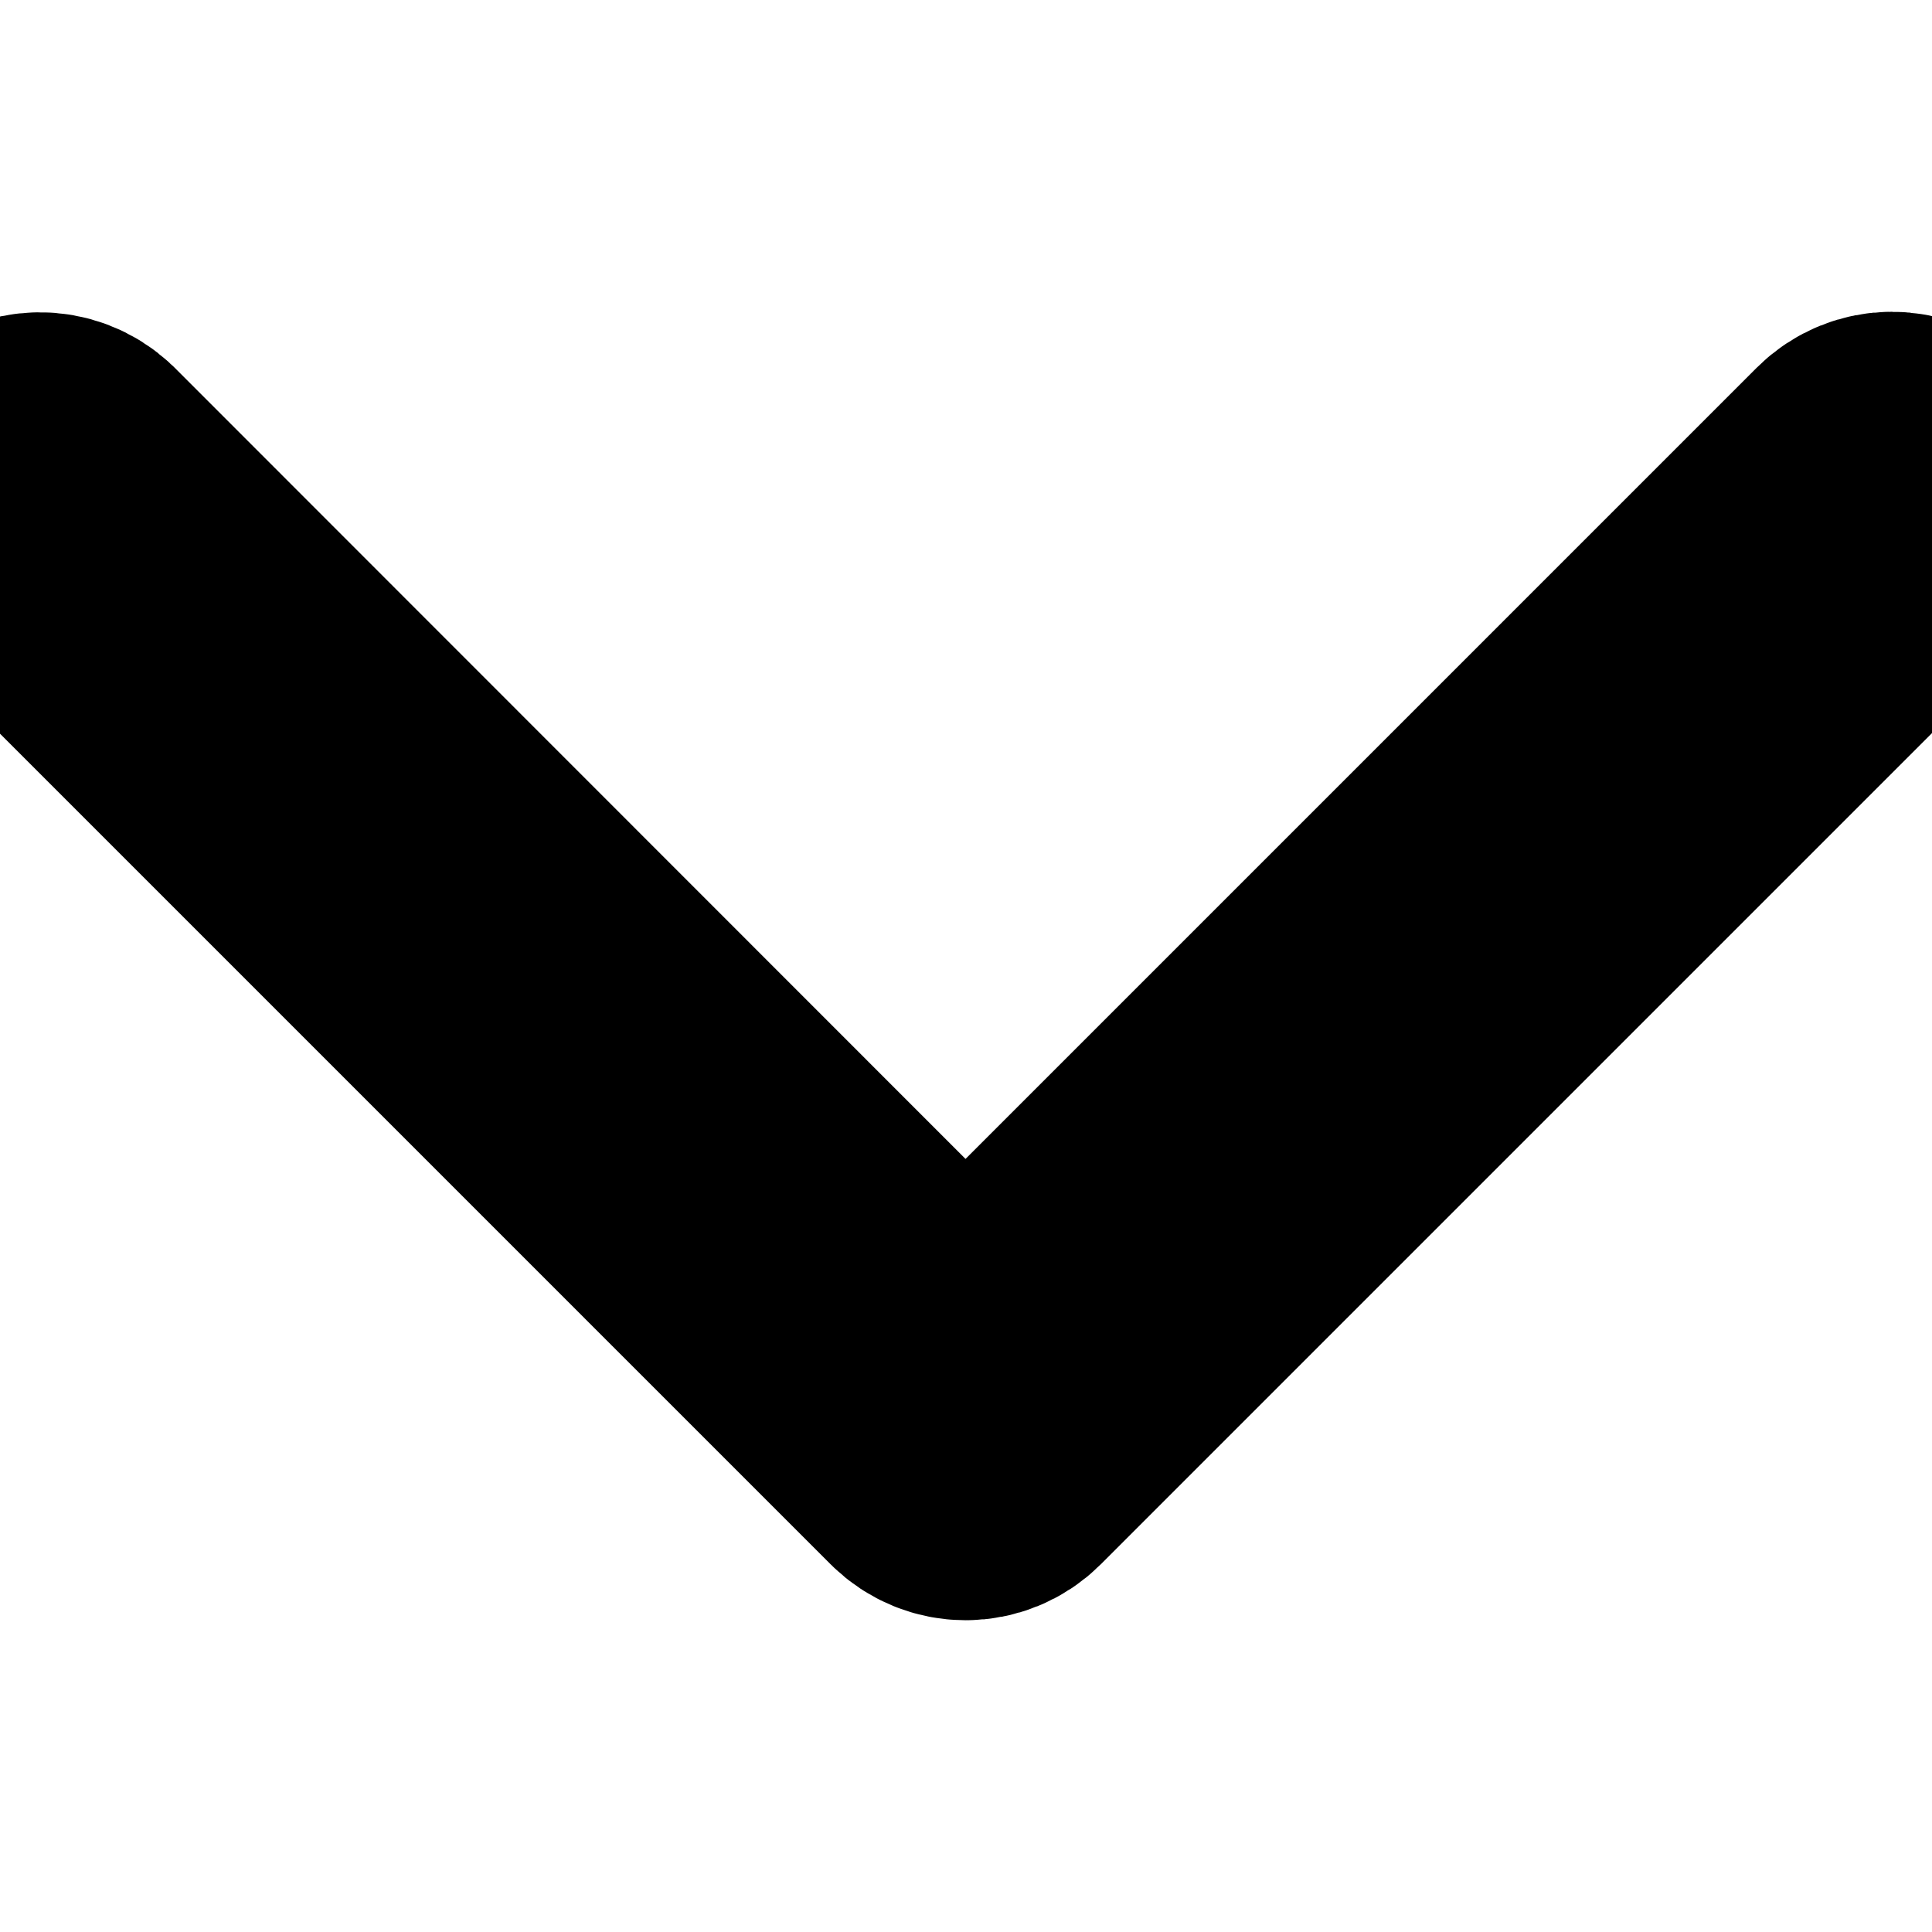 <!DOCTYPE svg PUBLIC "-//W3C//DTD SVG 1.1//EN" "http://www.w3.org/Graphics/SVG/1.1/DTD/svg11.dtd">

<!-- Uploaded to: SVG Repo, www.svgrepo.com, Transformed by: SVG Repo Mixer Tools -->
<svg fill="#000000" height="800px" width="800px" version="1.1" id="Layer_1" xmlns="http://www.w3.org/2000/svg" xmlns:xlink="http://www.w3.org/1999/xlink" viewBox="0 0 511.787 511.787" xml:space="preserve">

  <g id="SVGRepo_bgCarrier" stroke-width="0" />

  <g id="SVGRepo_tracerCarrier" stroke-linecap="round" stroke-linejoin="round" />

  <g id="SVGRepo_iconCarrier">
    <g>
      <g>
        <path d="M508.667,125.707c-4.16-4.16-10.88-4.16-15.04,0L255.76,363.573L18,125.707c-4.267-4.053-10.987-3.947-15.04,0.213 c-3.947,4.16-3.947,10.667,0,14.827L248.293,386.08c4.16,4.16,10.88,4.16,15.04,0l245.333-245.333 C512.827,136.693,512.827,129.867,508.667,125.707z" stroke="#000000" stroke-width="80" />
      </g>
    </g>
  </g>

</svg>
